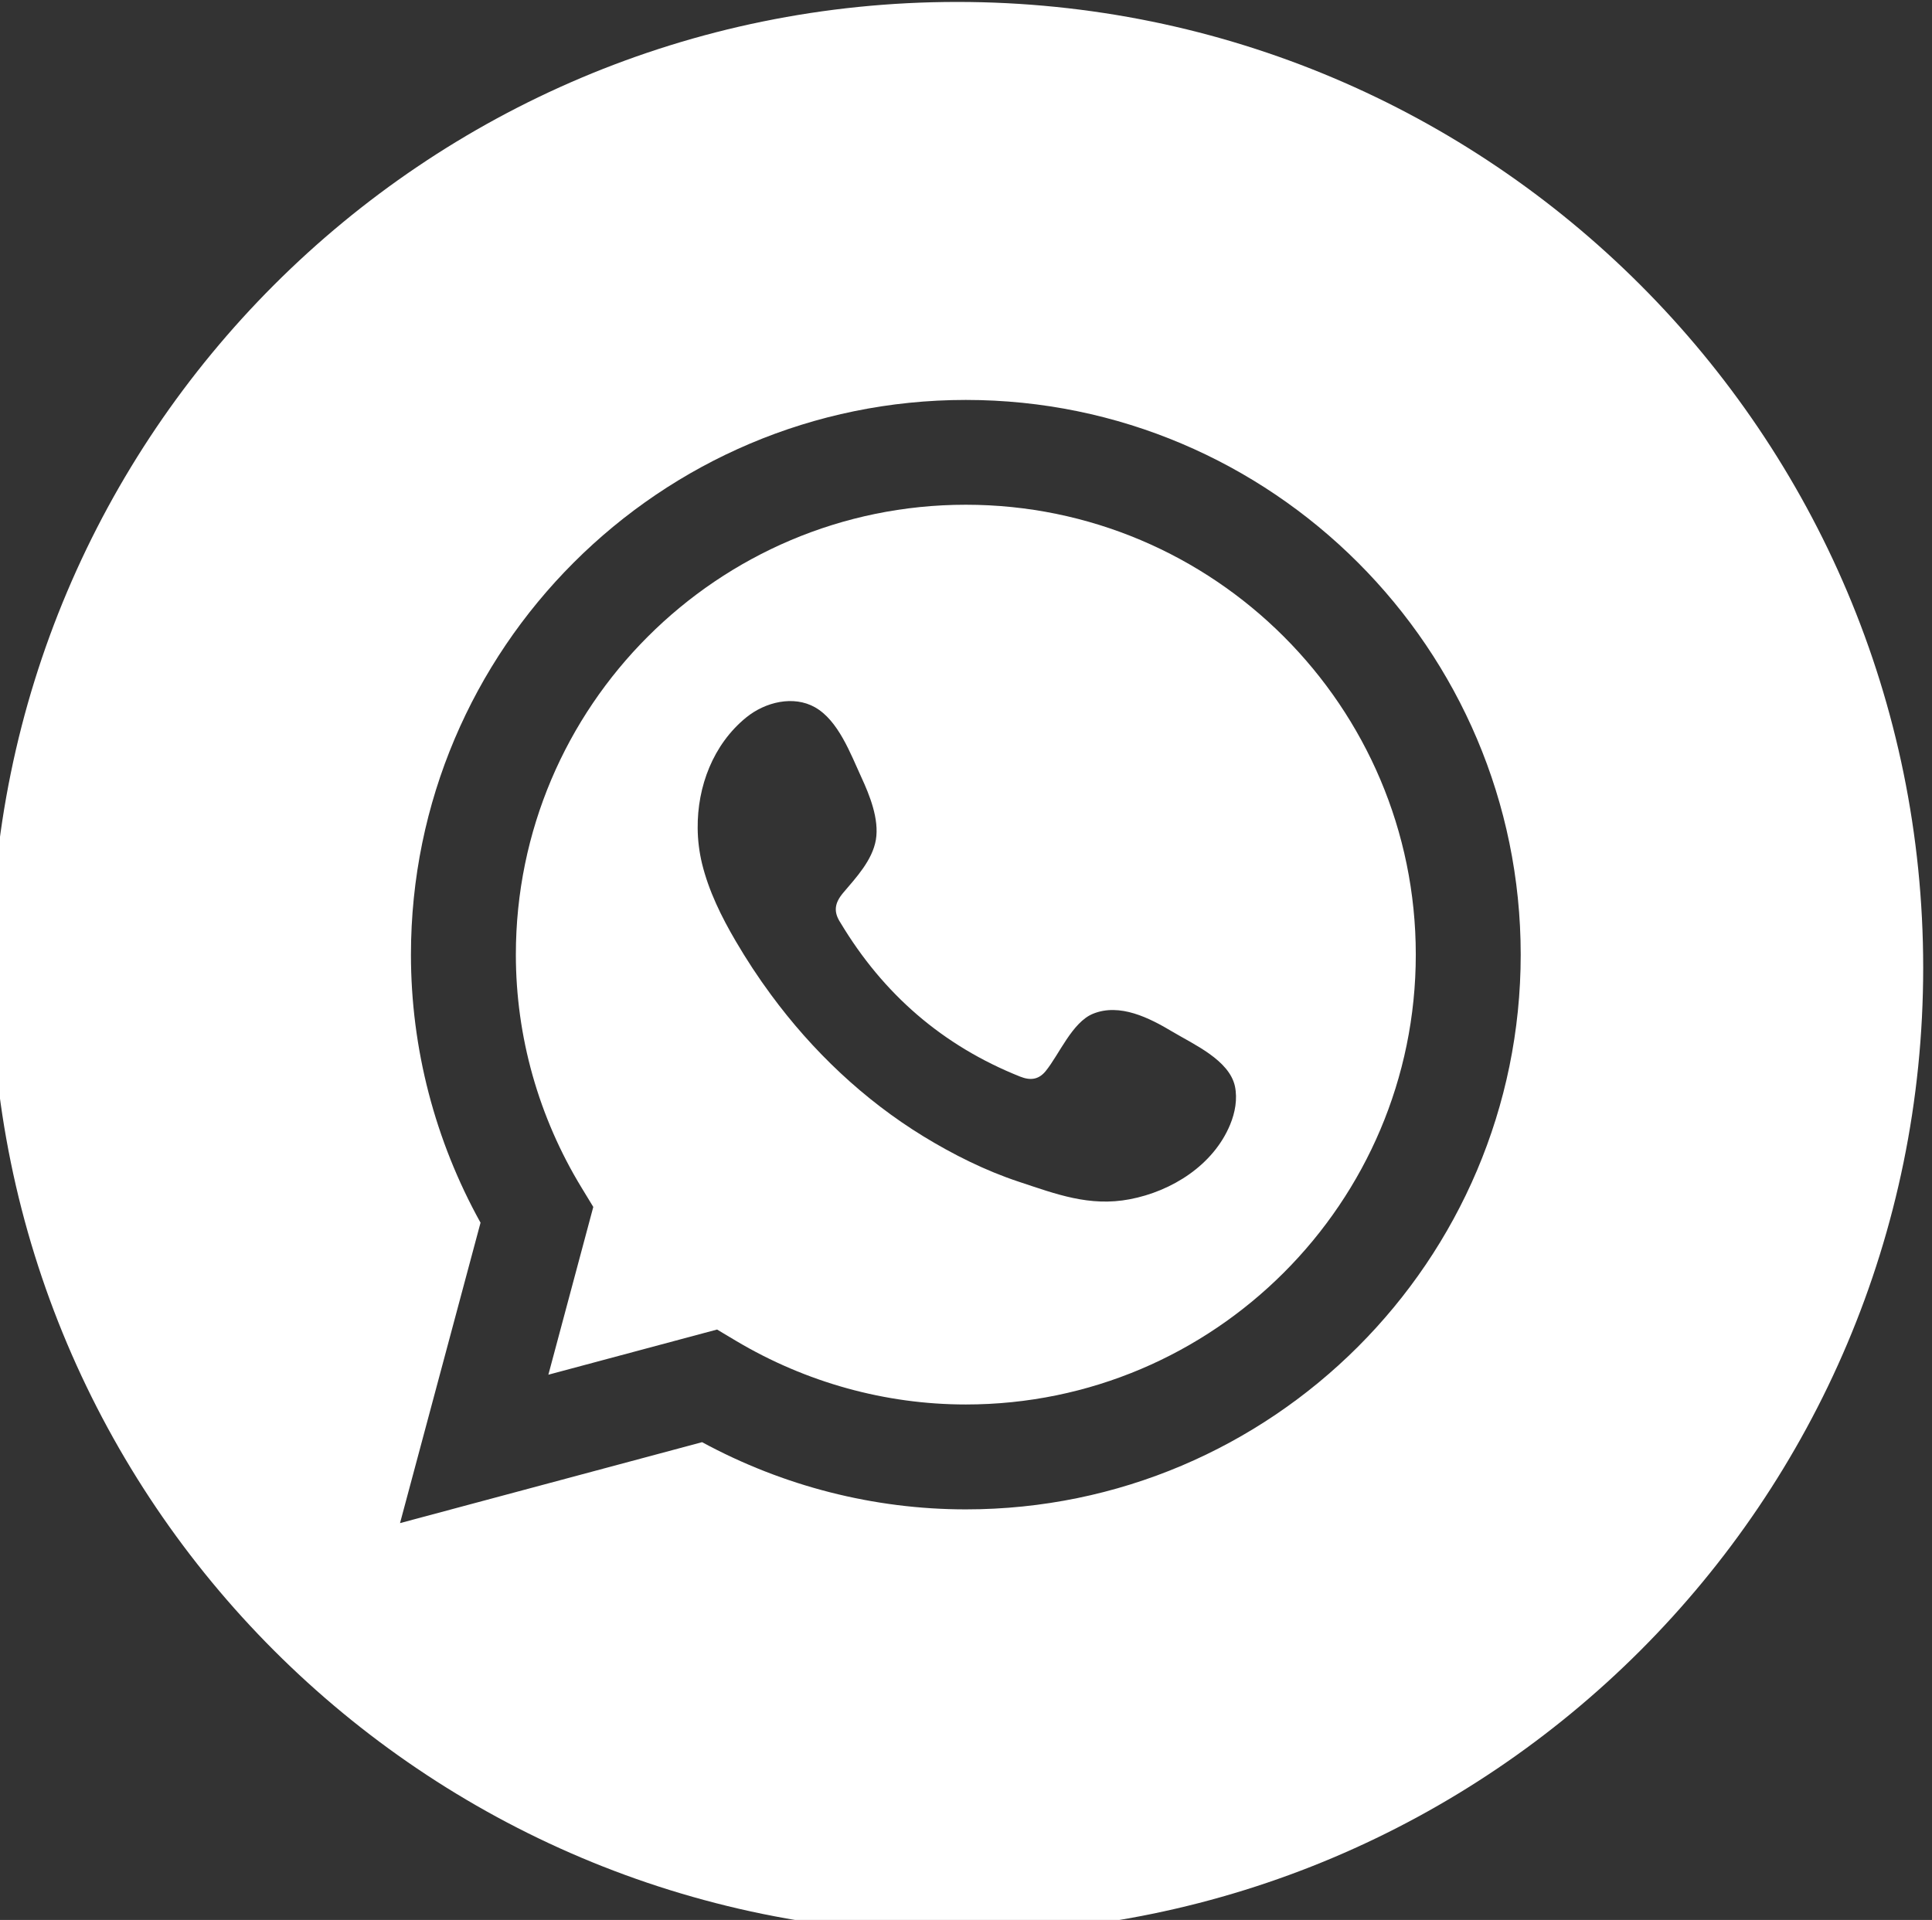 <?xml version="1.0" encoding="utf-8"?>
<!-- Generator: Adobe Illustrator 25.0.1, SVG Export Plug-In . SVG Version: 6.00 Build 0)  -->
<svg version="1.1" id="Capa_1" xmlns="http://www.w3.org/2000/svg" xmlns:xlink="http://www.w3.org/1999/xlink" x="0px" y="0px"
	 viewBox="0 0 219.32 218" style="enable-background:new 0 0 219.32 218;" xml:space="preserve">
<rect x="0" y="0" width="219.32" height="218" fill="#333333" stroke="none"/>
<style type="text/css">
	.st0{fill:#FFFFFF;}
</style>
<g>
	<path class="st0" d="M109.64,57.31c-28.17,0-51.08,22.91-51.08,51.08c0,9.3,2.58,18.46,7.47,26.48l1.32,2.17l-5.1,19.05l19.15-5.13
		l2.16,1.29c7.93,4.72,16.95,7.22,26.08,7.22c28.17,0,51.08-22.91,51.08-51.08C160.72,80.22,137.81,57.31,109.64,57.31z
		 M139.65,127.68c-1.9,4.61-6.62,7.58-11.41,8.49c-4.57,0.87-8.35-0.59-12.58-1.99c-3.78-1.25-7.42-3.07-10.81-5.14
		c-6.78-4.15-12.63-9.71-17.33-16.1c-1.44-1.95-2.77-3.98-4-6.08c-1.63-2.78-3.07-5.7-3.83-8.82c-0.31-1.3-0.48-2.64-0.49-3.99
		c-0.05-4.74,1.75-9.52,5.5-12.58c2.17-1.77,5.38-2.54,7.82-1.16c2.65,1.5,4.03,5.27,5.25,7.92c0.96,2.07,2.05,4.79,1.66,7.12
		c-0.4,2.33-2.24,4.29-3.7,6.01c-0.99,1.17-1.14,2.16-0.32,3.41c4.85,8.09,11.59,13.96,20.39,17.47c1.2,0.48,2.13,0.33,2.91-0.63
		c1.52-1.87,3.01-5.54,5.36-6.5c3.05-1.25,6.43,0.48,9.02,2.03c2.41,1.44,6.45,3.22,7.1,6.2
		C140.49,124.8,140.21,126.32,139.65,127.68z"/>
	<path class="st0" d="M108.66,0.22C48.1,0.22-1,49.32-1,109.88c0,60.56,49.1,109.66,109.66,109.66
		c60.56,0,109.66-49.1,109.66-109.66C218.32,49.32,169.22,0.22,108.66,0.22z M109.64,171.38c-10.43,0-20.72-2.63-29.94-7.63
		l-34.29,9.19l9.14-34.11c-5.18-9.34-7.9-19.81-7.9-30.43c0-34.73,28.26-62.99,62.99-62.99c34.73,0,62.99,28.26,62.99,62.99
		C172.63,143.12,144.37,171.38,109.64,171.38z"/>
</g>
</svg>
